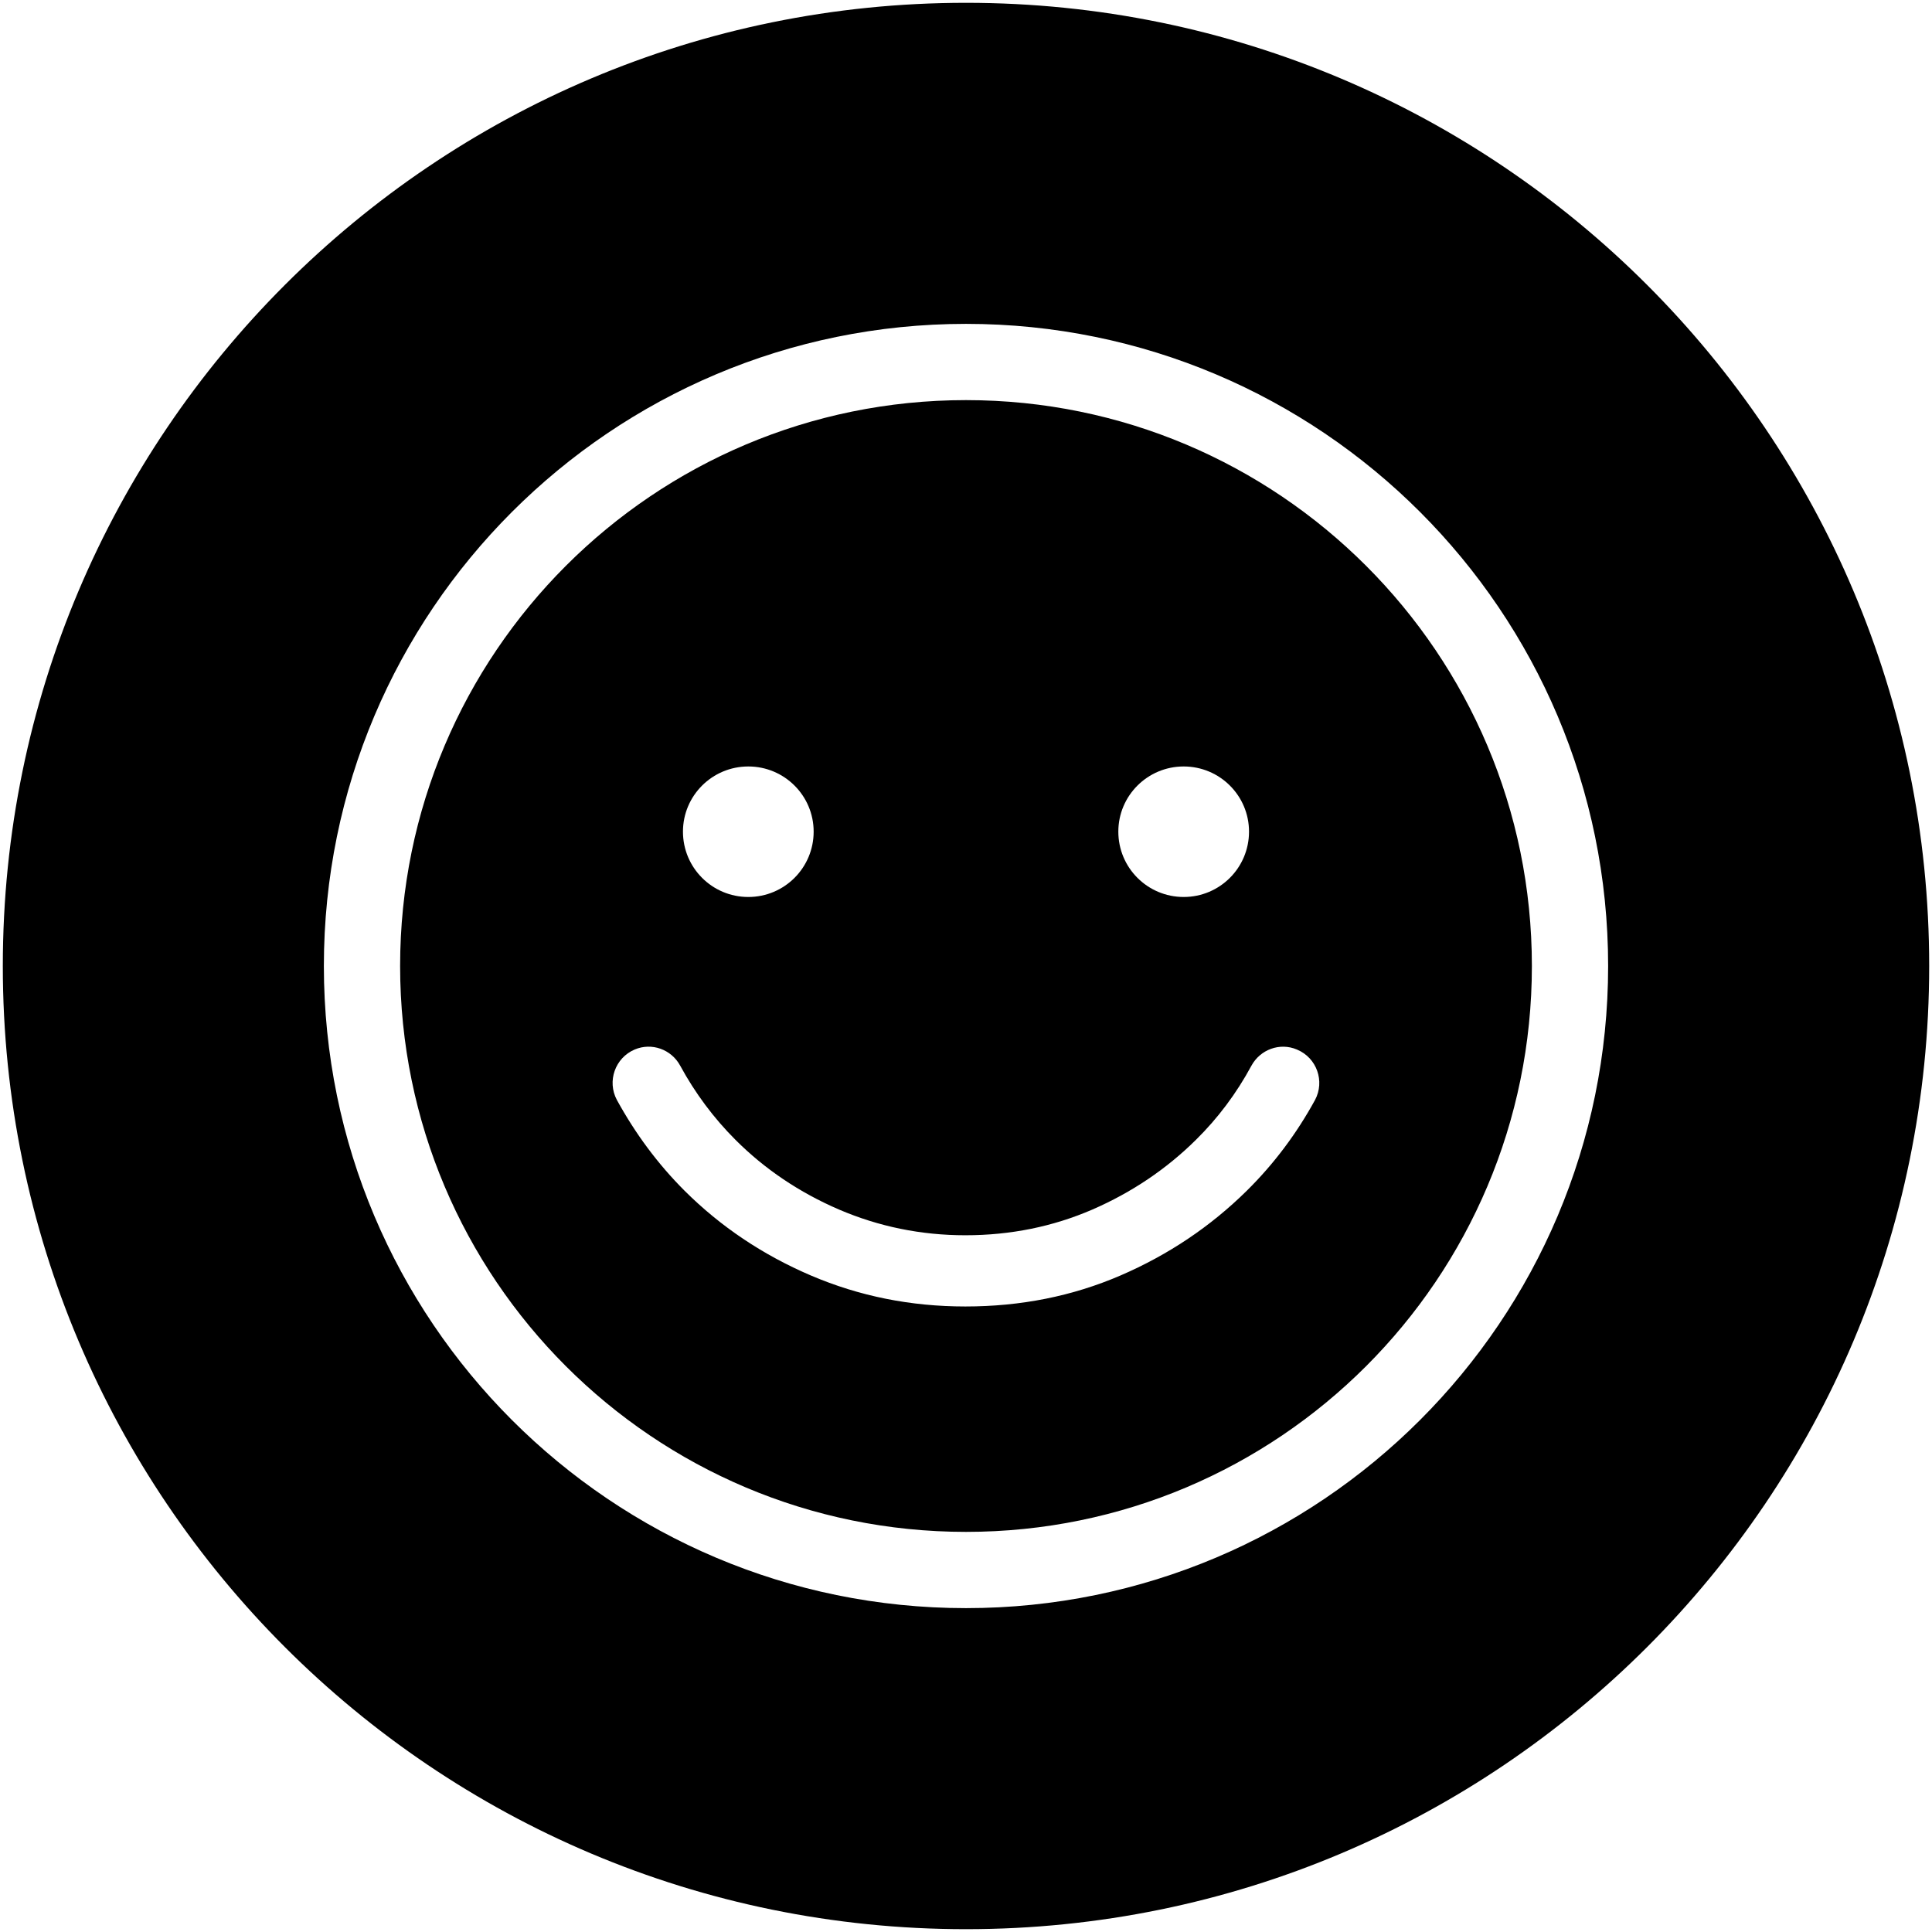 <?xml version="1.0" encoding="iso-8859-1"?>
<!-- Generator: Adobe Illustrator 21.0.1, SVG Export Plug-In . SVG Version: 6.00 Build 0)  -->
<svg version="1.1" id="Capa_1" xmlns="http://www.w3.org/2000/svg" xmlns:xlink="http://www.w3.org/1999/xlink" x="0px" y="0px"
	 viewBox="0 0 90 90" style="enable-background:new 0 0 90 90;" xml:space="preserve">
<path style="fill-rule:evenodd;clip-rule:evenodd;" d="M0.131,45C0.131,20.217,20.217,0.131,45,0.131S89.869,20.217,89.869,45
	S69.783,89.869,45,89.869S0.131,69.783,0.131,45z M55.14,35.705c-1.683,0-3.044,1.361-3.044,3.036c0,1.683,1.361,3.044,3.044,3.044
	c1.683,0,3.044-1.361,3.044-3.044C58.184,37.066,56.823,35.705,55.14,35.705z M37.903,38.741c0,1.683-1.361,3.044-3.044,3.044
	c-1.683,0-3.044-1.361-3.044-3.044c0-1.675,1.361-3.036,3.044-3.036C36.542,35.705,37.903,37.066,37.903,38.741z M71.361,45
	c0,14.56-11.801,26.361-26.361,26.361S18.639,59.56,18.639,45S30.44,18.639,45,18.639S71.361,30.44,71.361,45z M45,15.087
	c-16.519,0-29.913,13.393-29.913,29.913S28.481,74.913,45,74.913S74.913,61.519,74.913,45S61.519,15.087,45,15.087z M28.735,51.237
	c0.86,1.57,1.907,2.984,3.156,4.233c1.675,1.668,3.634,2.984,5.885,3.948c2.258,0.965,4.651,1.443,7.194,1.443
	c2.58,0,4.988-0.479,7.224-1.443c2.236-0.965,4.195-2.281,5.885-3.948c1.264-1.249,2.318-2.655,3.178-4.225
	c0.471-0.875,0.082-1.967-0.83-2.348l-0.015-0.007c-0.793-0.337-1.705,0-2.116,0.755c-0.695,1.286-1.555,2.438-2.587,3.455
	c-1.376,1.361-2.984,2.445-4.823,3.246c-1.832,0.793-3.806,1.197-5.915,1.197c-2.071,0-4.031-0.404-5.885-1.197
	c-1.855-0.8-3.462-1.885-4.823-3.246c-1.017-1.017-1.877-2.169-2.58-3.462c-0.411-0.755-1.324-1.084-2.116-0.748
	C28.653,49.278,28.271,50.369,28.735,51.237z"/>
</svg>
